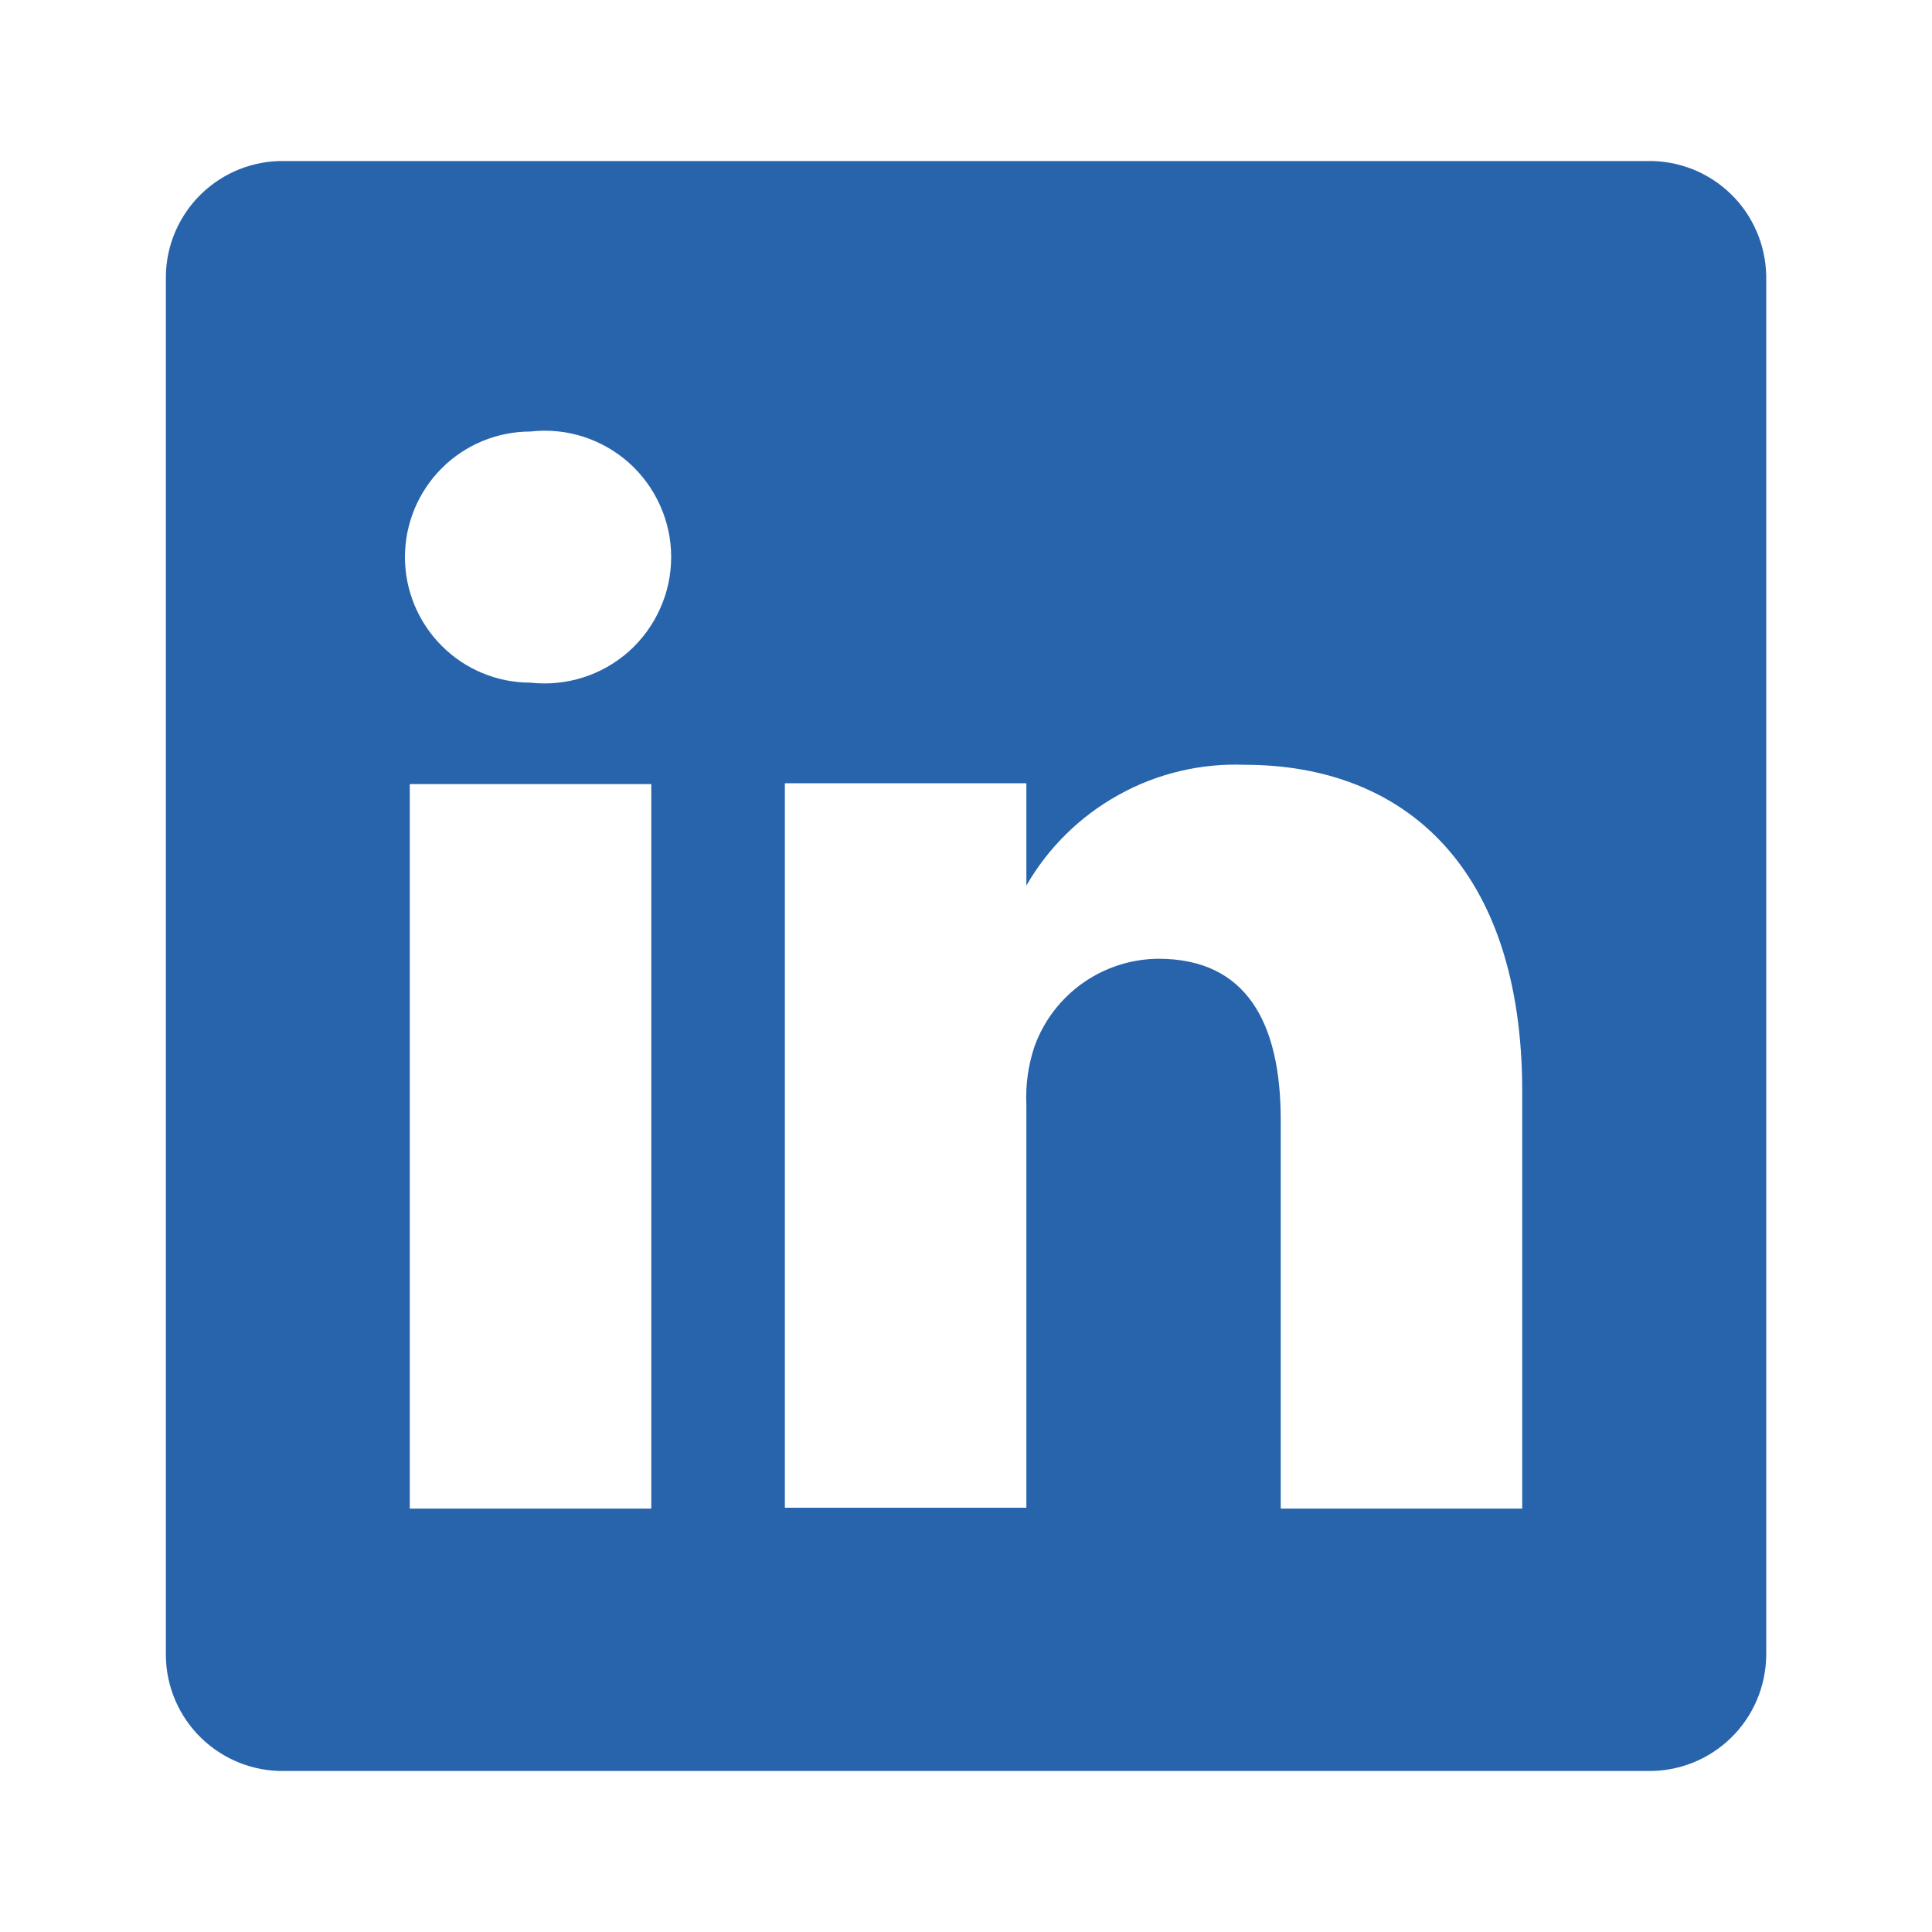 <svg width="20" height="20" viewBox="0 0 20 20" fill="none" xmlns="http://www.w3.org/2000/svg">
<path d="M17.058 1.667H2.942C2.783 1.664 2.626 1.694 2.478 1.752C2.331 1.811 2.196 1.898 2.082 2.009C1.969 2.119 1.878 2.251 1.815 2.397C1.752 2.543 1.719 2.7 1.717 2.858V17.142C1.719 17.3 1.752 17.457 1.815 17.603C1.878 17.749 1.969 17.881 2.082 17.991C2.196 18.102 2.331 18.189 2.478 18.248C2.626 18.306 2.783 18.336 2.942 18.333H17.058C17.217 18.336 17.375 18.306 17.522 18.248C17.67 18.189 17.804 18.102 17.918 17.991C18.032 17.881 18.122 17.749 18.185 17.603C18.248 17.457 18.281 17.3 18.284 17.142V2.858C18.281 2.7 18.248 2.543 18.185 2.397C18.122 2.251 18.032 2.119 17.918 2.009C17.804 1.898 17.67 1.811 17.522 1.752C17.375 1.694 17.217 1.664 17.058 1.667ZM6.742 15.617H4.242V8.117H6.742V15.617ZM5.492 7.067C5.147 7.067 4.816 6.93 4.573 6.686C4.329 6.442 4.192 6.111 4.192 5.767C4.192 5.422 4.329 5.091 4.573 4.847C4.816 4.604 5.147 4.467 5.492 4.467C5.675 4.446 5.86 4.464 6.036 4.52C6.211 4.576 6.373 4.668 6.511 4.791C6.648 4.914 6.758 5.064 6.833 5.232C6.909 5.4 6.948 5.582 6.948 5.767C6.948 5.951 6.909 6.133 6.833 6.301C6.758 6.469 6.648 6.62 6.511 6.743C6.373 6.865 6.211 6.958 6.036 7.013C5.86 7.069 5.675 7.087 5.492 7.067ZM15.758 15.617H13.258V11.592C13.258 10.583 12.9 9.925 11.992 9.925C11.711 9.927 11.437 10.015 11.207 10.178C10.978 10.34 10.804 10.569 10.709 10.833C10.643 11.029 10.615 11.236 10.625 11.442V15.608H8.125C8.125 15.608 8.125 8.792 8.125 8.108H10.625V9.167C10.852 8.773 11.183 8.448 11.581 8.228C11.978 8.007 12.429 7.9 12.883 7.917C14.55 7.917 15.758 8.992 15.758 11.3V15.617Z" fill="#2764AC"/>
</svg>
